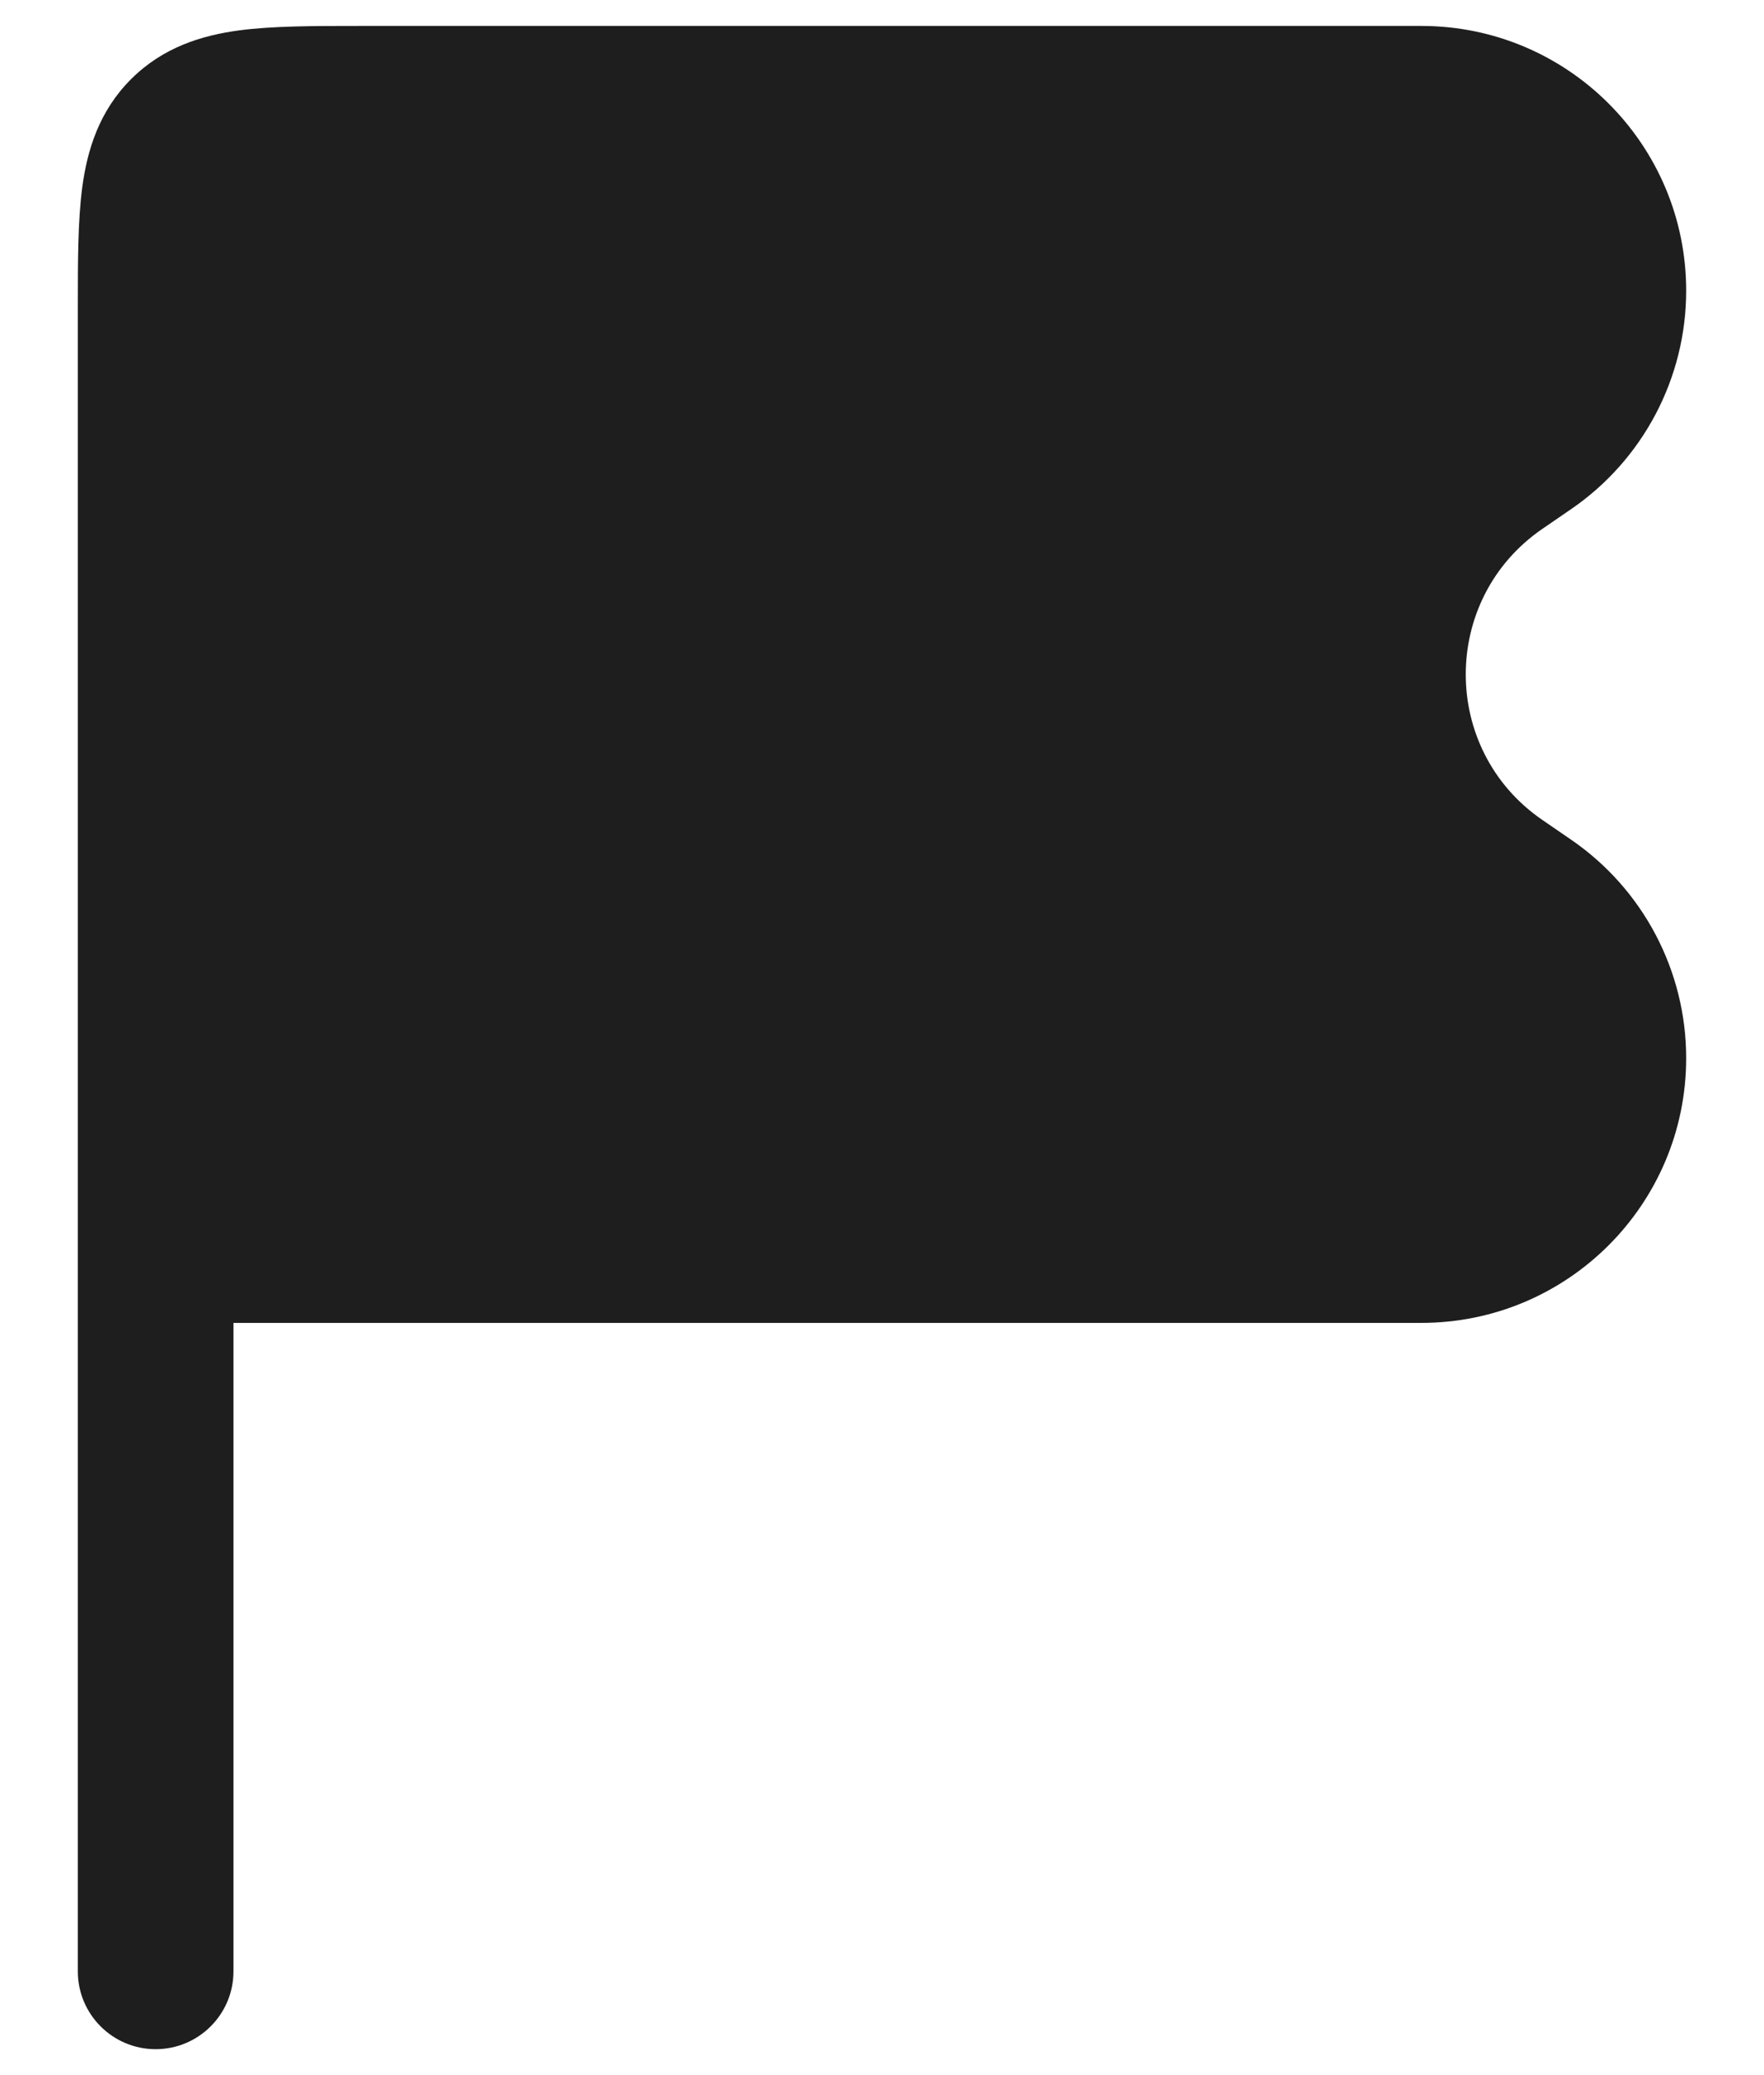 <svg width="17" height="20" viewBox="0 0 17 20" fill="none" xmlns="http://www.w3.org/2000/svg">
<path d="M3.455 0.25C3.022 0.25 2.626 0.25 2.303 0.293C1.947 0.341 1.572 0.454 1.263 0.763C0.954 1.072 0.841 1.447 0.793 1.803C0.75 2.126 0.75 2.522 0.75 2.955L0.75 19C0.75 19.414 1.086 19.75 1.5 19.75C1.914 19.75 2.25 19.414 2.25 19L2.25 12.75H13.698C15.107 12.75 16.25 11.607 16.25 10.198C16.25 9.358 15.836 8.571 15.144 8.095L14.863 7.902C13.88 7.226 13.88 5.774 14.863 5.098L15.144 4.905C15.836 4.429 16.25 3.642 16.25 2.802C16.25 1.393 15.107 0.25 13.698 0.25L3.455 0.25Z" fill="#1E1E1E"/>
</svg>
